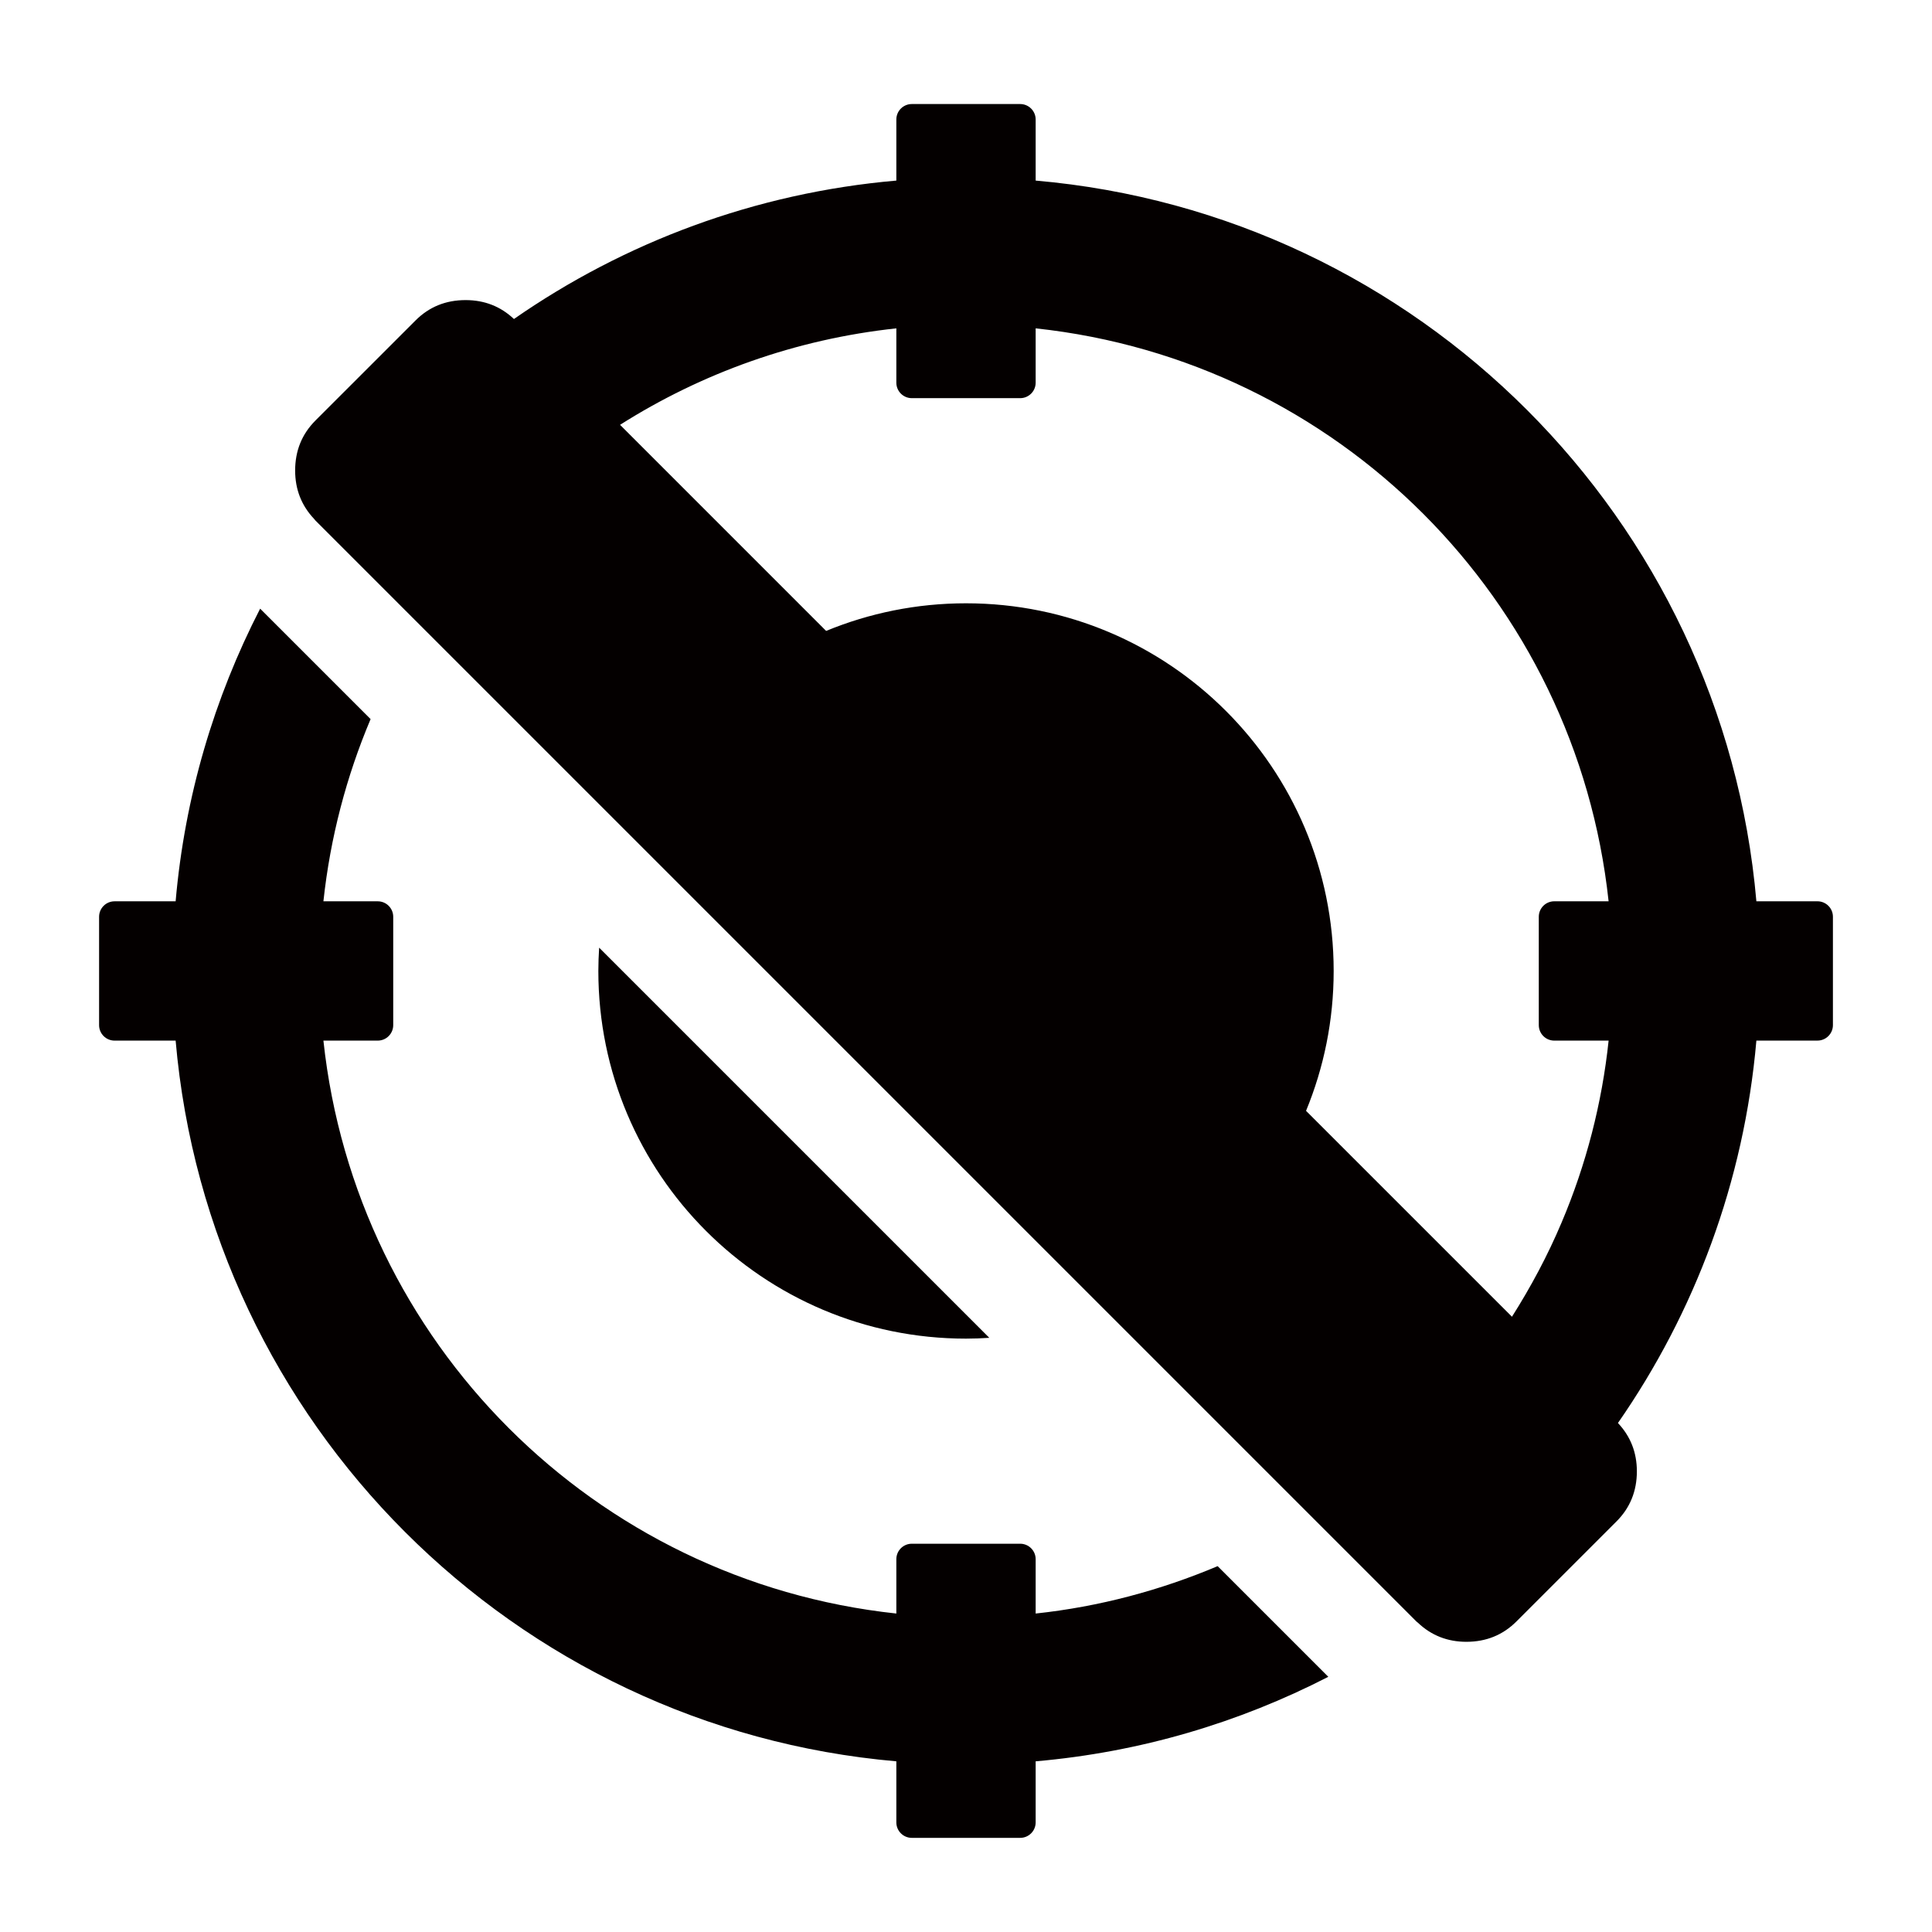 <?xml version="1.0" encoding="utf-8"?>
<!-- Generator: Adobe Illustrator 16.0.0, SVG Export Plug-In . SVG Version: 6.00 Build 0)  -->
<!DOCTYPE svg PUBLIC "-//W3C//DTD SVG 1.1//EN" "http://www.w3.org/Graphics/SVG/1.1/DTD/svg11.dtd">
<svg version="1.1" id="图层_1" xmlns="http://www.w3.org/2000/svg" xmlns:xlink="http://www.w3.org/1999/xlink" x="0px" y="0px"
	 width="128px" height="128px" viewBox="0 0 128 128" enable-background="new 0 0 128 128" xml:space="preserve">
<g>
	<path fill="none" d="M64,39.97c13.453,0,24.359,10.906,24.359,24.359c0,3.282-0.653,6.41-1.83,9.267l13.642,13.642
		c1.248-1.974,2.363-4.049,3.288-6.242c1.628-3.842,2.677-7.903,3.115-12.052h-3.6c-0.566,0-1.025-0.46-1.025-1.025v-7.179
		c0-0.566,0.459-1.025,1.025-1.025h3.6c-2.149-20.006-17.952-35.81-37.959-37.959v3.6c0,0.566-0.459,1.025-1.025,1.025h-7.18
		c-0.566,0-1.025-0.459-1.025-1.025v-3.6c-6.691,0.719-12.908,2.971-18.305,6.392L54.733,41.8C57.59,40.623,60.718,39.97,64,39.97z"
		/>
	<path fill="none" d="M64,88.688c-13.452,0-24.358-10.906-24.358-24.359c0-0.519,0.021-1.032,0.054-1.543L24.553,47.643
		c-1.595,3.775-2.67,7.827-3.126,12.071h3.6c0.566,0,1.025,0.459,1.025,1.025v7.179c0,0.565-0.459,1.025-1.025,1.025h-3.6
		c2.149,20.007,17.952,35.81,37.958,37.958v-3.6c0-0.566,0.459-1.025,1.025-1.025h7.18c0.566,0,1.025,0.459,1.025,1.025v3.6
		c4.215-0.452,8.262-1.538,12.057-3.14L65.544,88.634C65.033,88.666,64.519,88.688,64,88.688z"/>
	<path fill="#040000" d="M39.642,64.329c0,13.453,10.906,24.359,24.358,24.359c0.519,0,1.033-0.021,1.544-0.054L39.695,62.786
		C39.663,63.296,39.642,63.81,39.642,64.329z"/>
	<path fill="#040000" d="M68.615,106.901v-3.6c0-0.566-0.459-1.025-1.025-1.025h-7.18c-0.566,0-1.025,0.459-1.025,1.025v3.6
		c-20.006-2.148-35.809-17.951-37.958-37.958h3.6c0.566,0,1.025-0.46,1.025-1.025v-7.179c0-0.566-0.459-1.025-1.025-1.025h-3.6
		c0.456-4.244,1.532-8.295,3.126-12.071l-7.318-7.317c-3.036,5.903-4.995,12.45-5.599,19.388H7.59c-0.566,0-1.025,0.459-1.025,1.025
		v7.179c0,0.565,0.459,1.025,1.025,1.025h4.046c2.205,25.347,22.401,45.543,47.749,47.749v4.046c0,0.566,0.459,1.025,1.025,1.025
		h7.18c0.566,0,1.025-0.459,1.025-1.025v-4.046c6.938-0.604,13.485-2.563,19.389-5.599l-7.332-7.332
		C76.877,105.363,72.83,106.449,68.615,106.901z"/>
	<path fill="#040000" d="M120.411,59.713h-4.046c-2.206-25.348-22.401-45.544-47.75-47.749V7.918c0-0.566-0.459-1.025-1.025-1.025
		h-7.18c-0.566,0-1.025,0.459-1.025,1.025v4.046c-9.366,0.815-18.024,4.091-25.335,9.171c-0.878-0.828-1.942-1.253-3.203-1.253
		c-1.313,0-2.418,0.449-3.315,1.347L20.9,27.859c0,0-0.001,0.001-0.001,0.002c-0.896,0.897-1.345,2.001-1.345,3.313
		c0,1.26,0.426,2.325,1.254,3.203c0.034,0.036,0.058,0.077,0.093,0.112l6.918,6.918l13.653,13.653l31.796,31.796l13.649,13.649
		l6.921,6.921c0.035,0.035,0.076,0.06,0.113,0.094c0.878,0.828,1.942,1.254,3.203,1.254c1.313-0.002,2.417-0.451,3.314-1.348
		l1.884-1.884l4.747-4.746c0.897-0.898,1.347-2.004,1.348-3.316c-0.001-1.261-0.427-2.324-1.254-3.202
		c5.08-7.312,8.356-15.97,9.172-25.336h4.046c0.566,0,1.025-0.46,1.025-1.025v-7.179C121.437,60.173,120.978,59.713,120.411,59.713z
		 M102.975,68.943h3.6c-0.438,4.148-1.487,8.21-3.115,12.052c-0.925,2.193-2.04,4.269-3.288,6.242L86.529,73.596
		c1.177-2.857,1.83-5.985,1.83-9.267C88.359,50.876,77.453,39.97,64,39.97c-3.282,0-6.41,0.653-9.267,1.83L41.08,28.146
		c5.397-3.42,11.614-5.673,18.305-6.392v3.6c0,0.566,0.459,1.025,1.025,1.025h7.18c0.566,0,1.025-0.459,1.025-1.025v-3.6
		c20.007,2.149,35.81,17.953,37.959,37.959h-3.6c-0.566,0-1.025,0.459-1.025,1.025v7.179
		C101.949,68.483,102.408,68.943,102.975,68.943z"/>
</g>
</svg>
